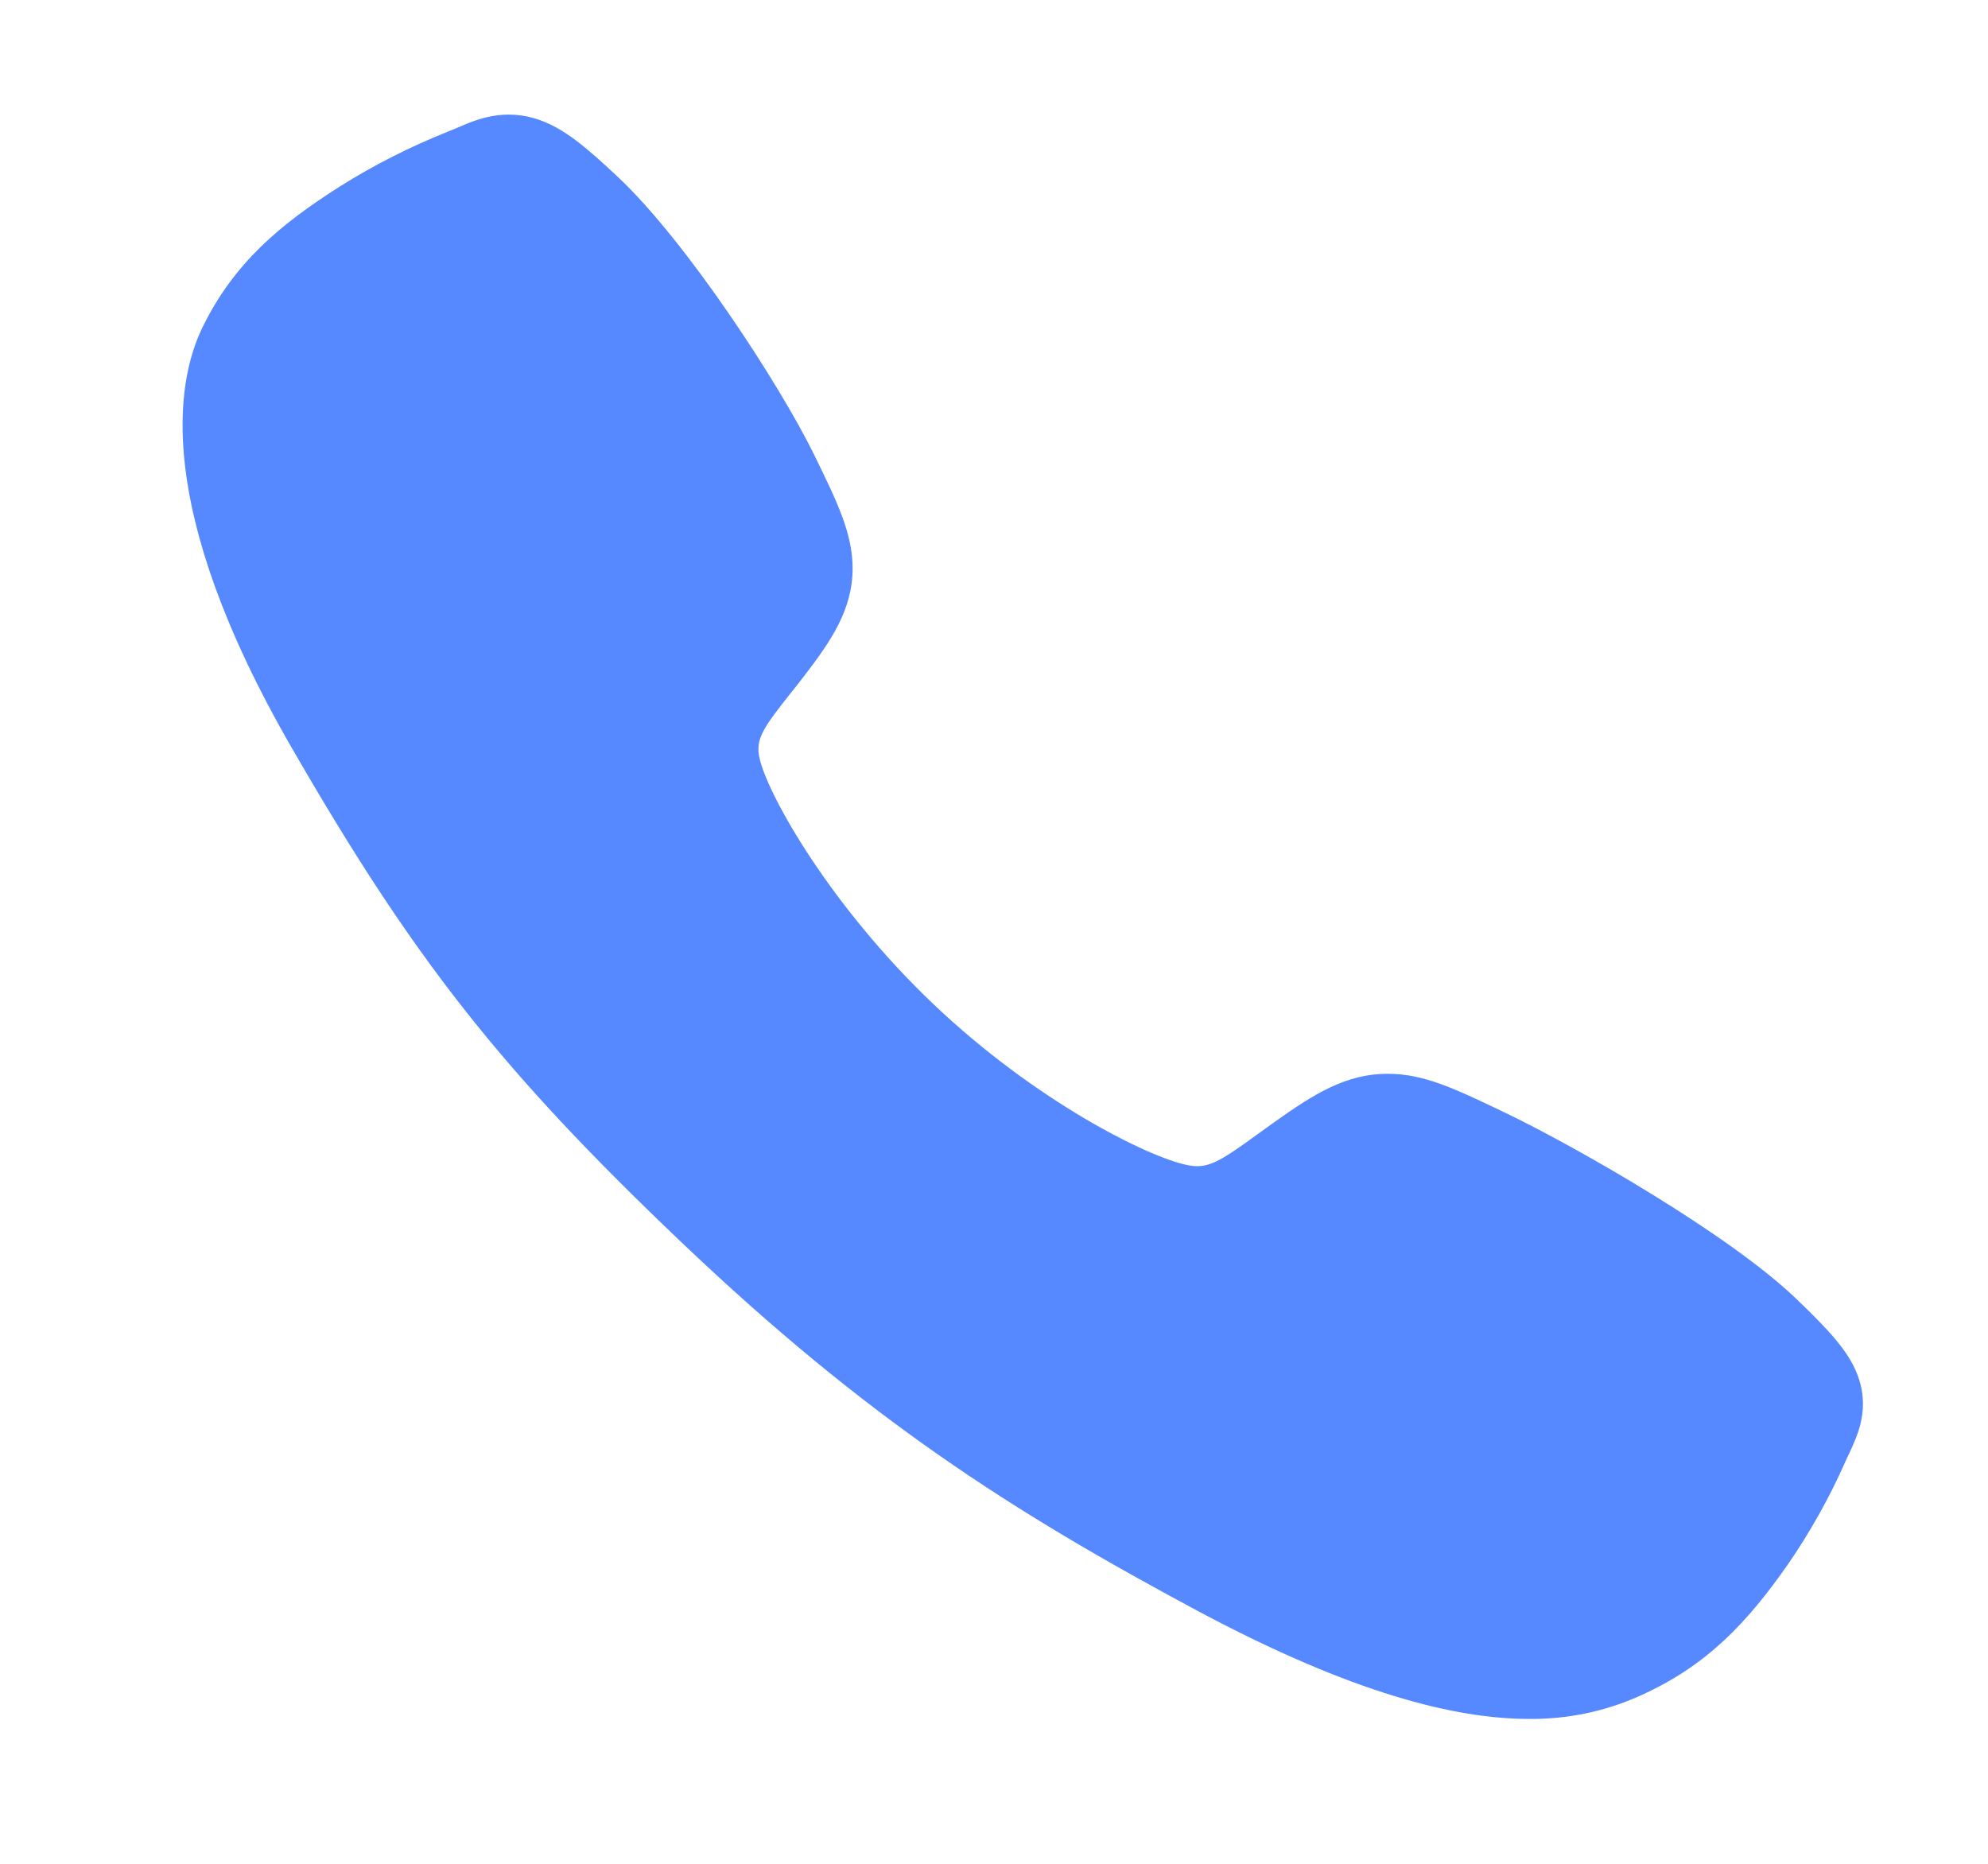 <svg width="16" height="15" viewBox="0 0 16 15" fill="none" xmlns="http://www.w3.org/2000/svg">
<g id="call">
<path id="Vector" d="M12.306 13.834C11.717 13.834 10.889 13.631 9.649 12.97C8.141 12.163 6.975 11.418 5.476 9.99C4.03 8.611 3.327 7.718 2.342 6.008C1.23 4.077 1.419 3.064 1.631 2.632C1.884 2.115 2.256 1.805 2.738 1.499C3.011 1.327 3.301 1.181 3.603 1.06C3.633 1.048 3.661 1.036 3.686 1.026C3.835 0.961 4.062 0.864 4.349 0.968C4.54 1.037 4.711 1.177 4.978 1.429C5.527 1.946 6.277 3.096 6.553 3.661C6.739 4.041 6.862 4.293 6.862 4.575C6.862 4.905 6.688 5.159 6.477 5.434C6.438 5.485 6.399 5.535 6.36 5.583C6.131 5.871 6.08 5.954 6.113 6.103C6.181 6.402 6.683 7.291 7.508 8.077C8.333 8.863 9.239 9.312 9.553 9.376C9.715 9.41 9.804 9.359 10.116 9.132C10.161 9.1 10.207 9.066 10.255 9.032C10.576 8.804 10.831 8.642 11.168 8.642H11.17C11.464 8.642 11.715 8.764 12.132 8.964C12.676 9.226 13.917 9.932 14.461 10.457C14.726 10.711 14.874 10.874 14.946 11.056C15.055 11.331 14.952 11.546 14.886 11.691C14.874 11.714 14.862 11.741 14.849 11.77C14.722 12.057 14.567 12.333 14.387 12.594C14.066 13.052 13.741 13.406 13.198 13.648C12.919 13.774 12.614 13.837 12.306 13.834Z" fill="#5688FF"/>
</g>
</svg>
